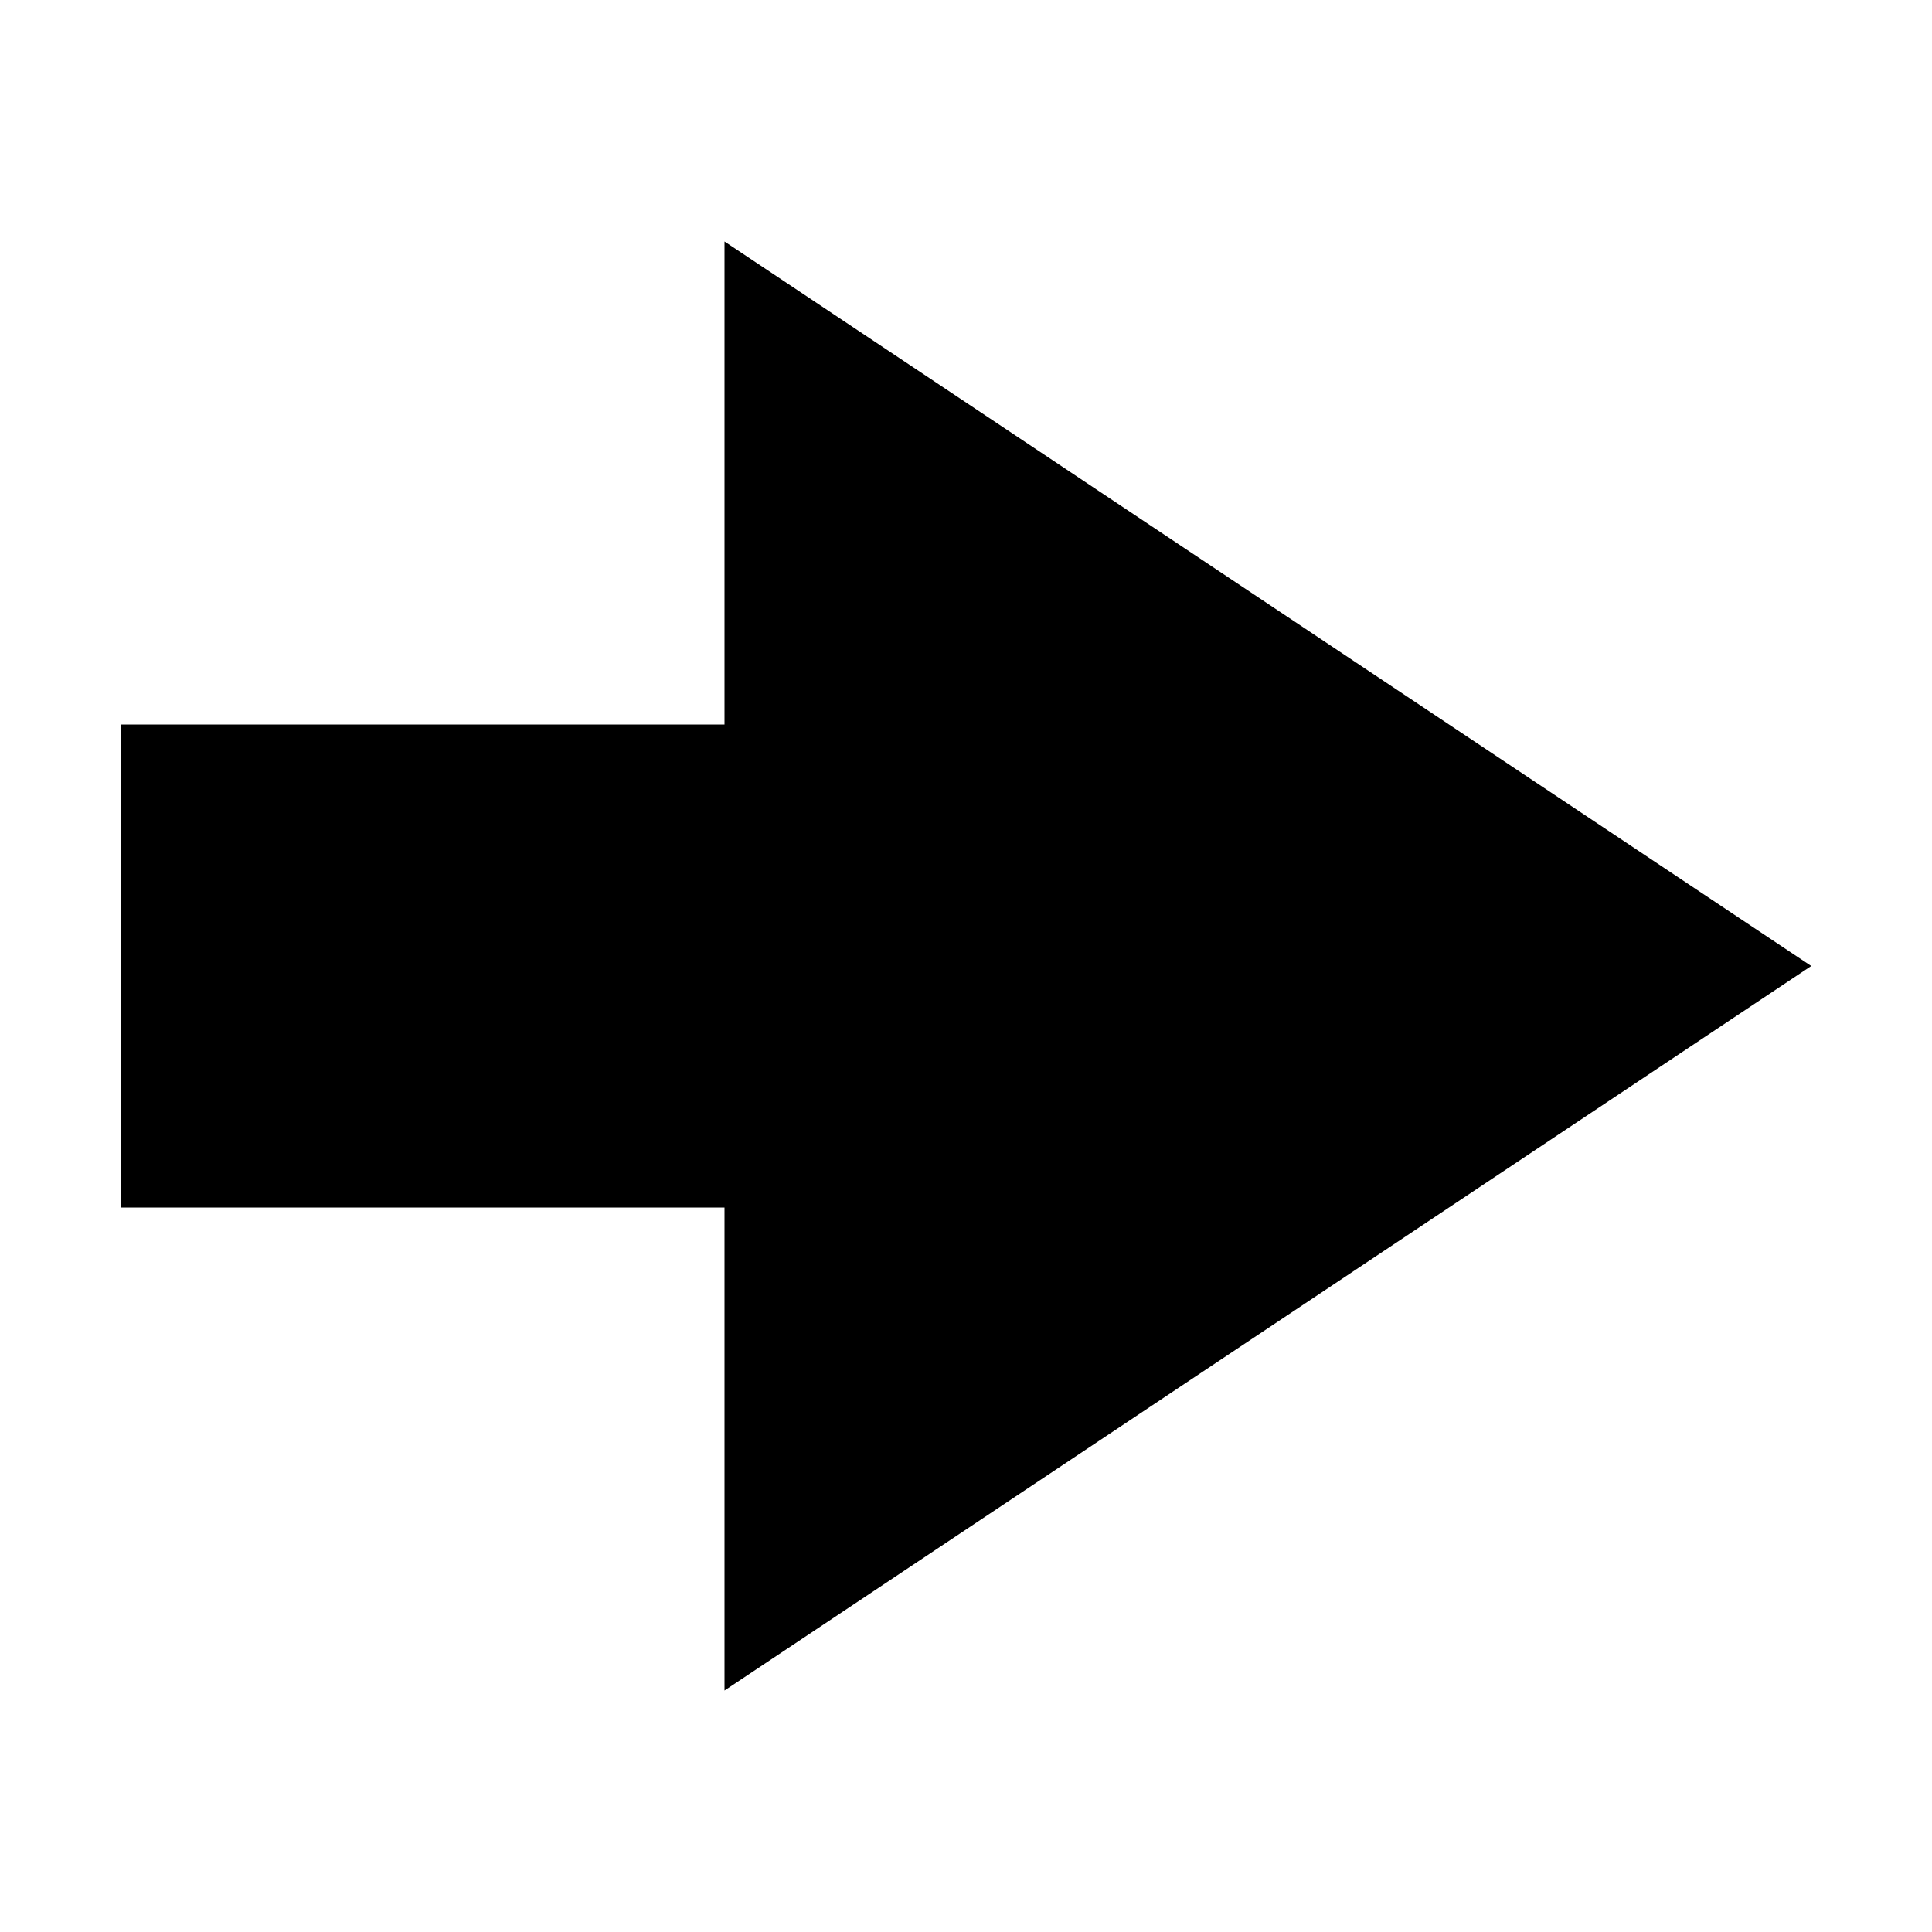 <!-- Generated by IcoMoon.io -->
<svg version="1.1" xmlns="http://www.w3.org/2000/svg" width="16" height="16" viewBox="0 0 16 16">
<title>Right</title>
<path d="M15 8l-9 6v-4h-5v-4h5v-4z"></path>
</svg>
